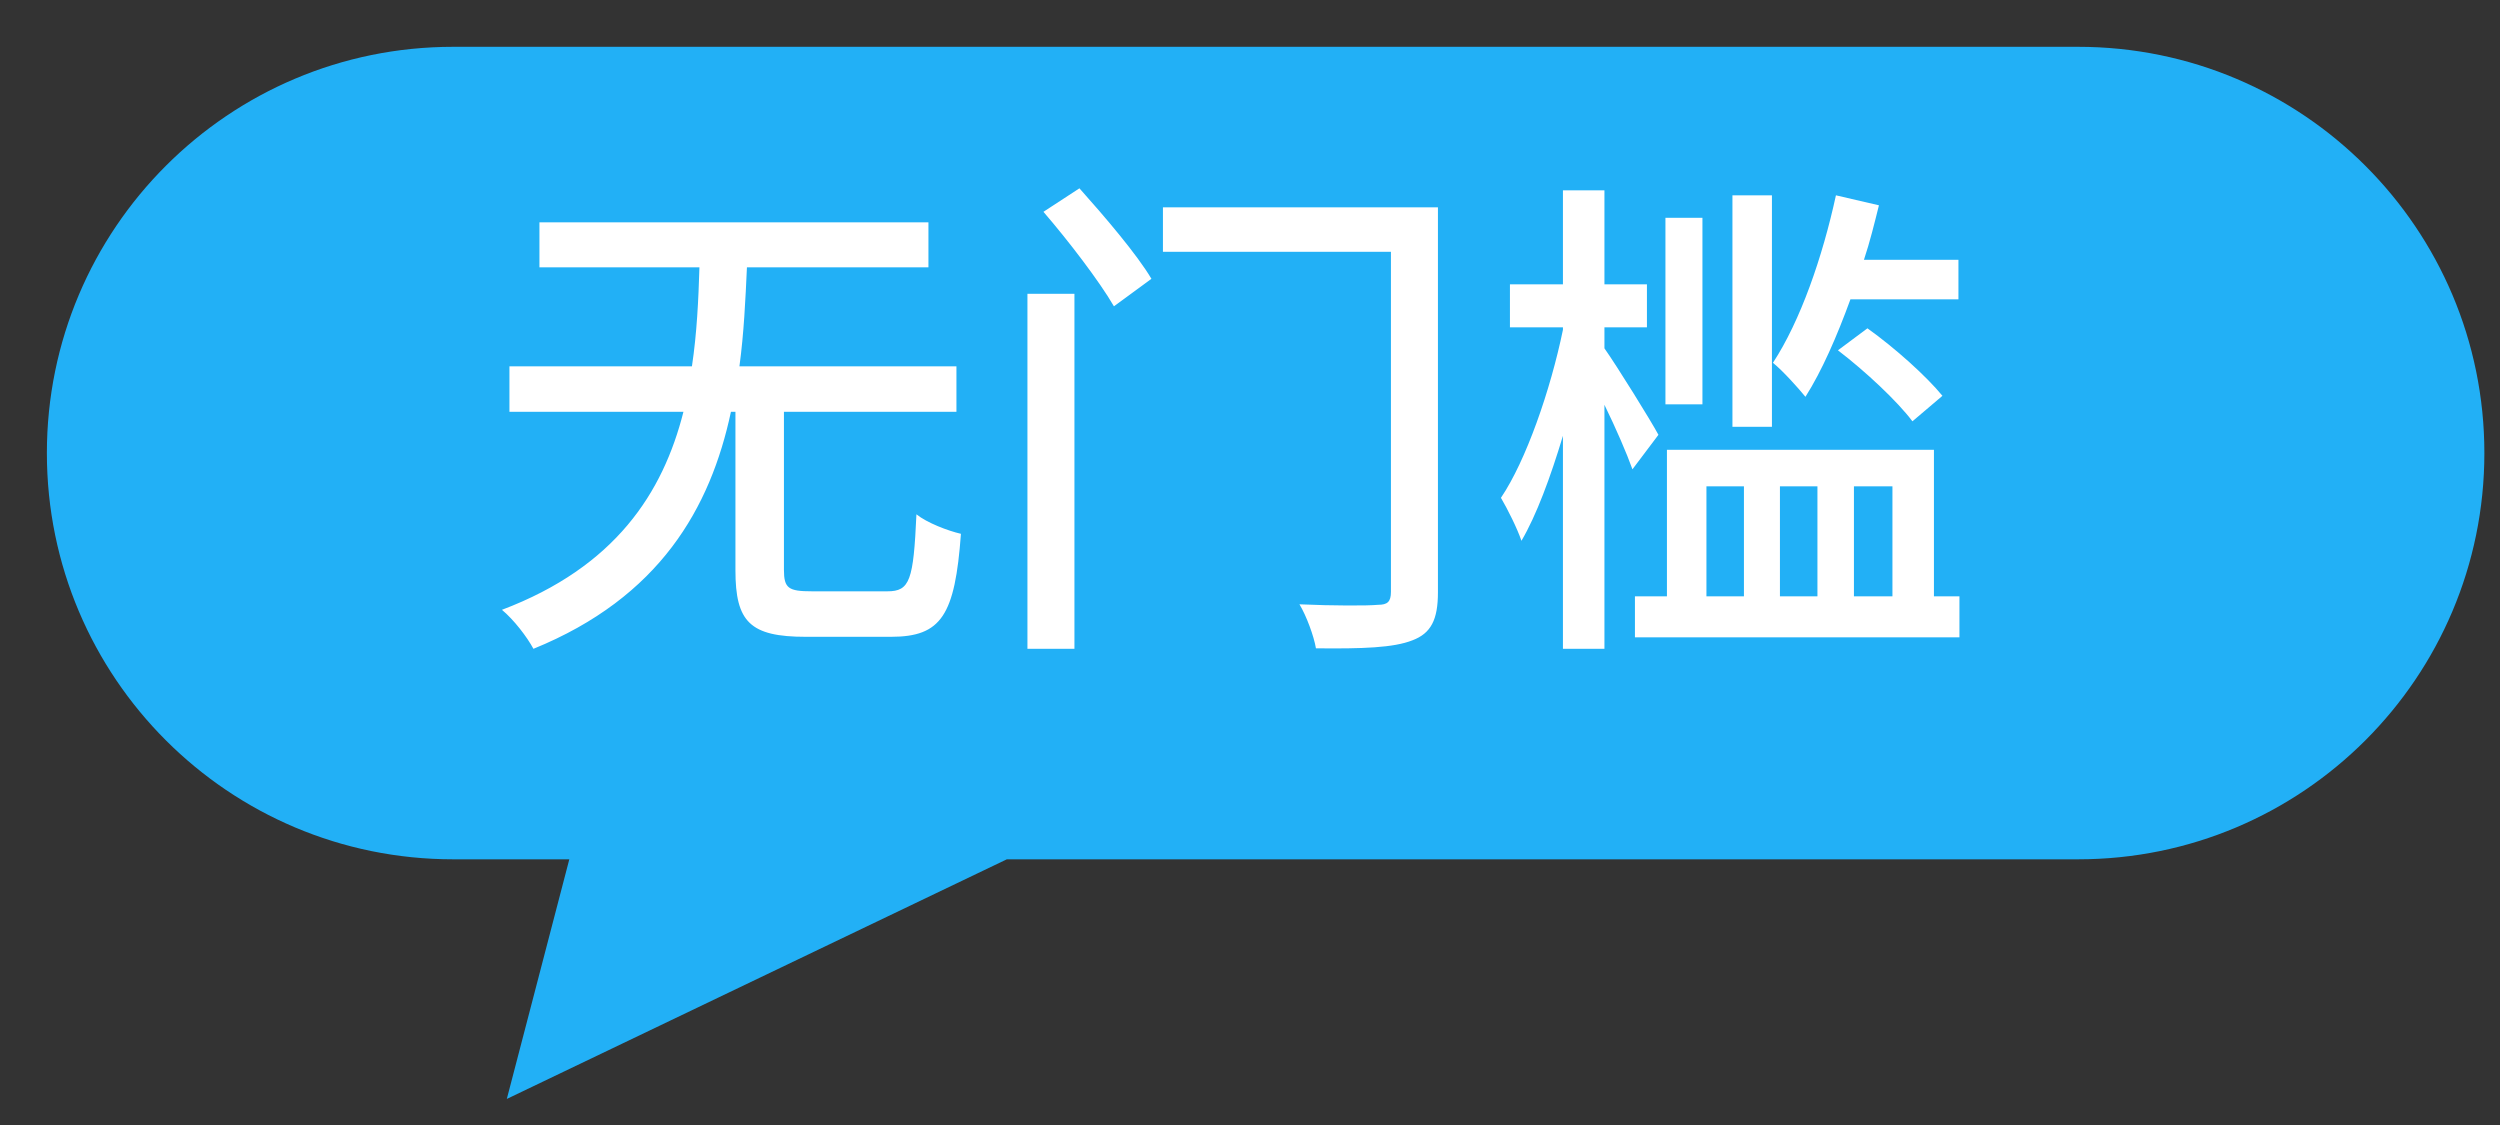 <?xml version="1.0" encoding="UTF-8"?>
<svg width="40px" height="18px" viewBox="0 0 40 18" version="1.1" xmlns="http://www.w3.org/2000/svg" xmlns:xlink="http://www.w3.org/1999/xlink">
    <rect x="0" y="0" width="40" height="18" fill="#333333" stroke="none"/>
    <!-- Generator: Sketch 48.1 (47250) - http://www.bohemiancoding.com/sketch -->
    <title>无门槛</title>
    <desc>Created with Sketch.</desc>
    <defs></defs>
    <g id="01-会员中心" stroke="none" stroke-width="1" fill="none" fill-rule="evenodd" transform="translate(-270, -215)">
        <g id="无门槛" transform="translate(270, 215)">
            <path d="M7.25,0.749 L33.25,0.749 C36.84,0.749 39.75,3.659 39.75,7.249 L39.75,7.249 C39.75,10.839 36.84,13.749 33.25,13.749 L16.109,13.749 L8.109,17.583 L9.109,13.749 L7.25,13.749 C3.66,13.749 0.75,10.839 0.75,7.249 L0.75,7.249 C0.75,3.659 3.66,0.749 7.25,0.749 Z" id="Rectangle" fill="#22B0F6"></path>
            <path d="M12.991,9.461 L14.199,9.461 C14.559,9.461 14.615,9.285 14.663,8.229 C14.831,8.365 15.167,8.493 15.375,8.541 C15.279,9.845 15.063,10.189 14.255,10.189 L12.895,10.189 C11.999,10.189 11.767,9.949 11.767,9.125 L11.767,6.589 L11.695,6.589 C11.367,8.125 10.559,9.557 8.535,10.381 C8.431,10.189 8.223,9.917 8.031,9.757 C9.847,9.069 10.607,7.885 10.935,6.589 L8.151,6.589 L8.151,5.861 L11.071,5.861 C11.151,5.325 11.175,4.797 11.191,4.277 L8.631,4.277 L8.631,3.557 L14.855,3.557 L14.855,4.277 L11.951,4.277 C11.927,4.797 11.903,5.325 11.831,5.861 L15.303,5.861 L15.303,6.589 L12.543,6.589 L12.543,9.117 C12.543,9.413 12.615,9.461 12.991,9.461 Z M16.439,10.381 L16.439,4.701 L17.191,4.701 L17.191,10.381 L16.439,10.381 Z M16.695,3.389 L17.271,3.013 C17.671,3.461 18.191,4.069 18.423,4.461 L17.823,4.901 C17.591,4.501 17.095,3.853 16.695,3.389 Z M23.007,3.317 L23.007,9.477 C23.007,9.917 22.895,10.133 22.599,10.245 C22.295,10.365 21.799,10.381 21.055,10.373 C21.023,10.181 20.903,9.853 20.791,9.669 C21.327,9.693 21.887,9.693 22.047,9.677 C22.199,9.677 22.255,9.629 22.255,9.469 L22.255,4.029 L18.607,4.029 L18.607,3.317 L23.007,3.317 Z M31.335,4.789 L29.607,4.789 C29.391,5.381 29.151,5.933 28.887,6.349 C28.783,6.221 28.527,5.933 28.367,5.805 C28.807,5.133 29.159,4.117 29.375,3.125 L30.063,3.285 C29.991,3.573 29.919,3.869 29.823,4.157 L31.335,4.157 L31.335,4.789 Z M29.407,5.605 L29.879,5.253 C30.327,5.573 30.823,6.021 31.079,6.333 L30.599,6.741 C30.359,6.421 29.847,5.941 29.407,5.605 Z M28.351,3.125 L28.351,6.829 L27.719,6.829 L27.719,3.125 L28.351,3.125 Z M27.239,3.485 L27.239,6.469 L26.647,6.469 L26.647,3.485 L27.239,3.485 Z M26.535,6.957 L26.119,7.509 C26.031,7.261 25.855,6.853 25.671,6.477 L25.671,10.381 L25.007,10.381 L25.007,6.973 C24.807,7.637 24.583,8.245 24.343,8.653 C24.279,8.461 24.119,8.141 24.015,7.965 C24.415,7.373 24.807,6.245 25.007,5.277 L25.007,5.237 L24.159,5.237 L24.159,4.549 L25.007,4.549 L25.007,3.045 L25.671,3.045 L25.671,4.549 L26.351,4.549 L26.351,5.237 L25.671,5.237 L25.671,5.573 C25.879,5.869 26.415,6.733 26.535,6.957 Z M27.303,7.781 L27.303,9.541 L27.903,9.541 L27.903,7.781 L27.303,7.781 Z M29.079,7.781 L28.479,7.781 L28.479,9.541 L29.079,9.541 L29.079,7.781 Z M30.279,7.781 L29.663,7.781 L29.663,9.541 L30.279,9.541 L30.279,7.781 Z M30.943,9.541 L31.351,9.541 L31.351,10.197 L26.159,10.197 L26.159,9.541 L26.671,9.541 L26.671,7.197 L30.943,7.197 L30.943,9.541 Z" fill="#FFFFFF"></path>
        </g>
    </g>
</svg>